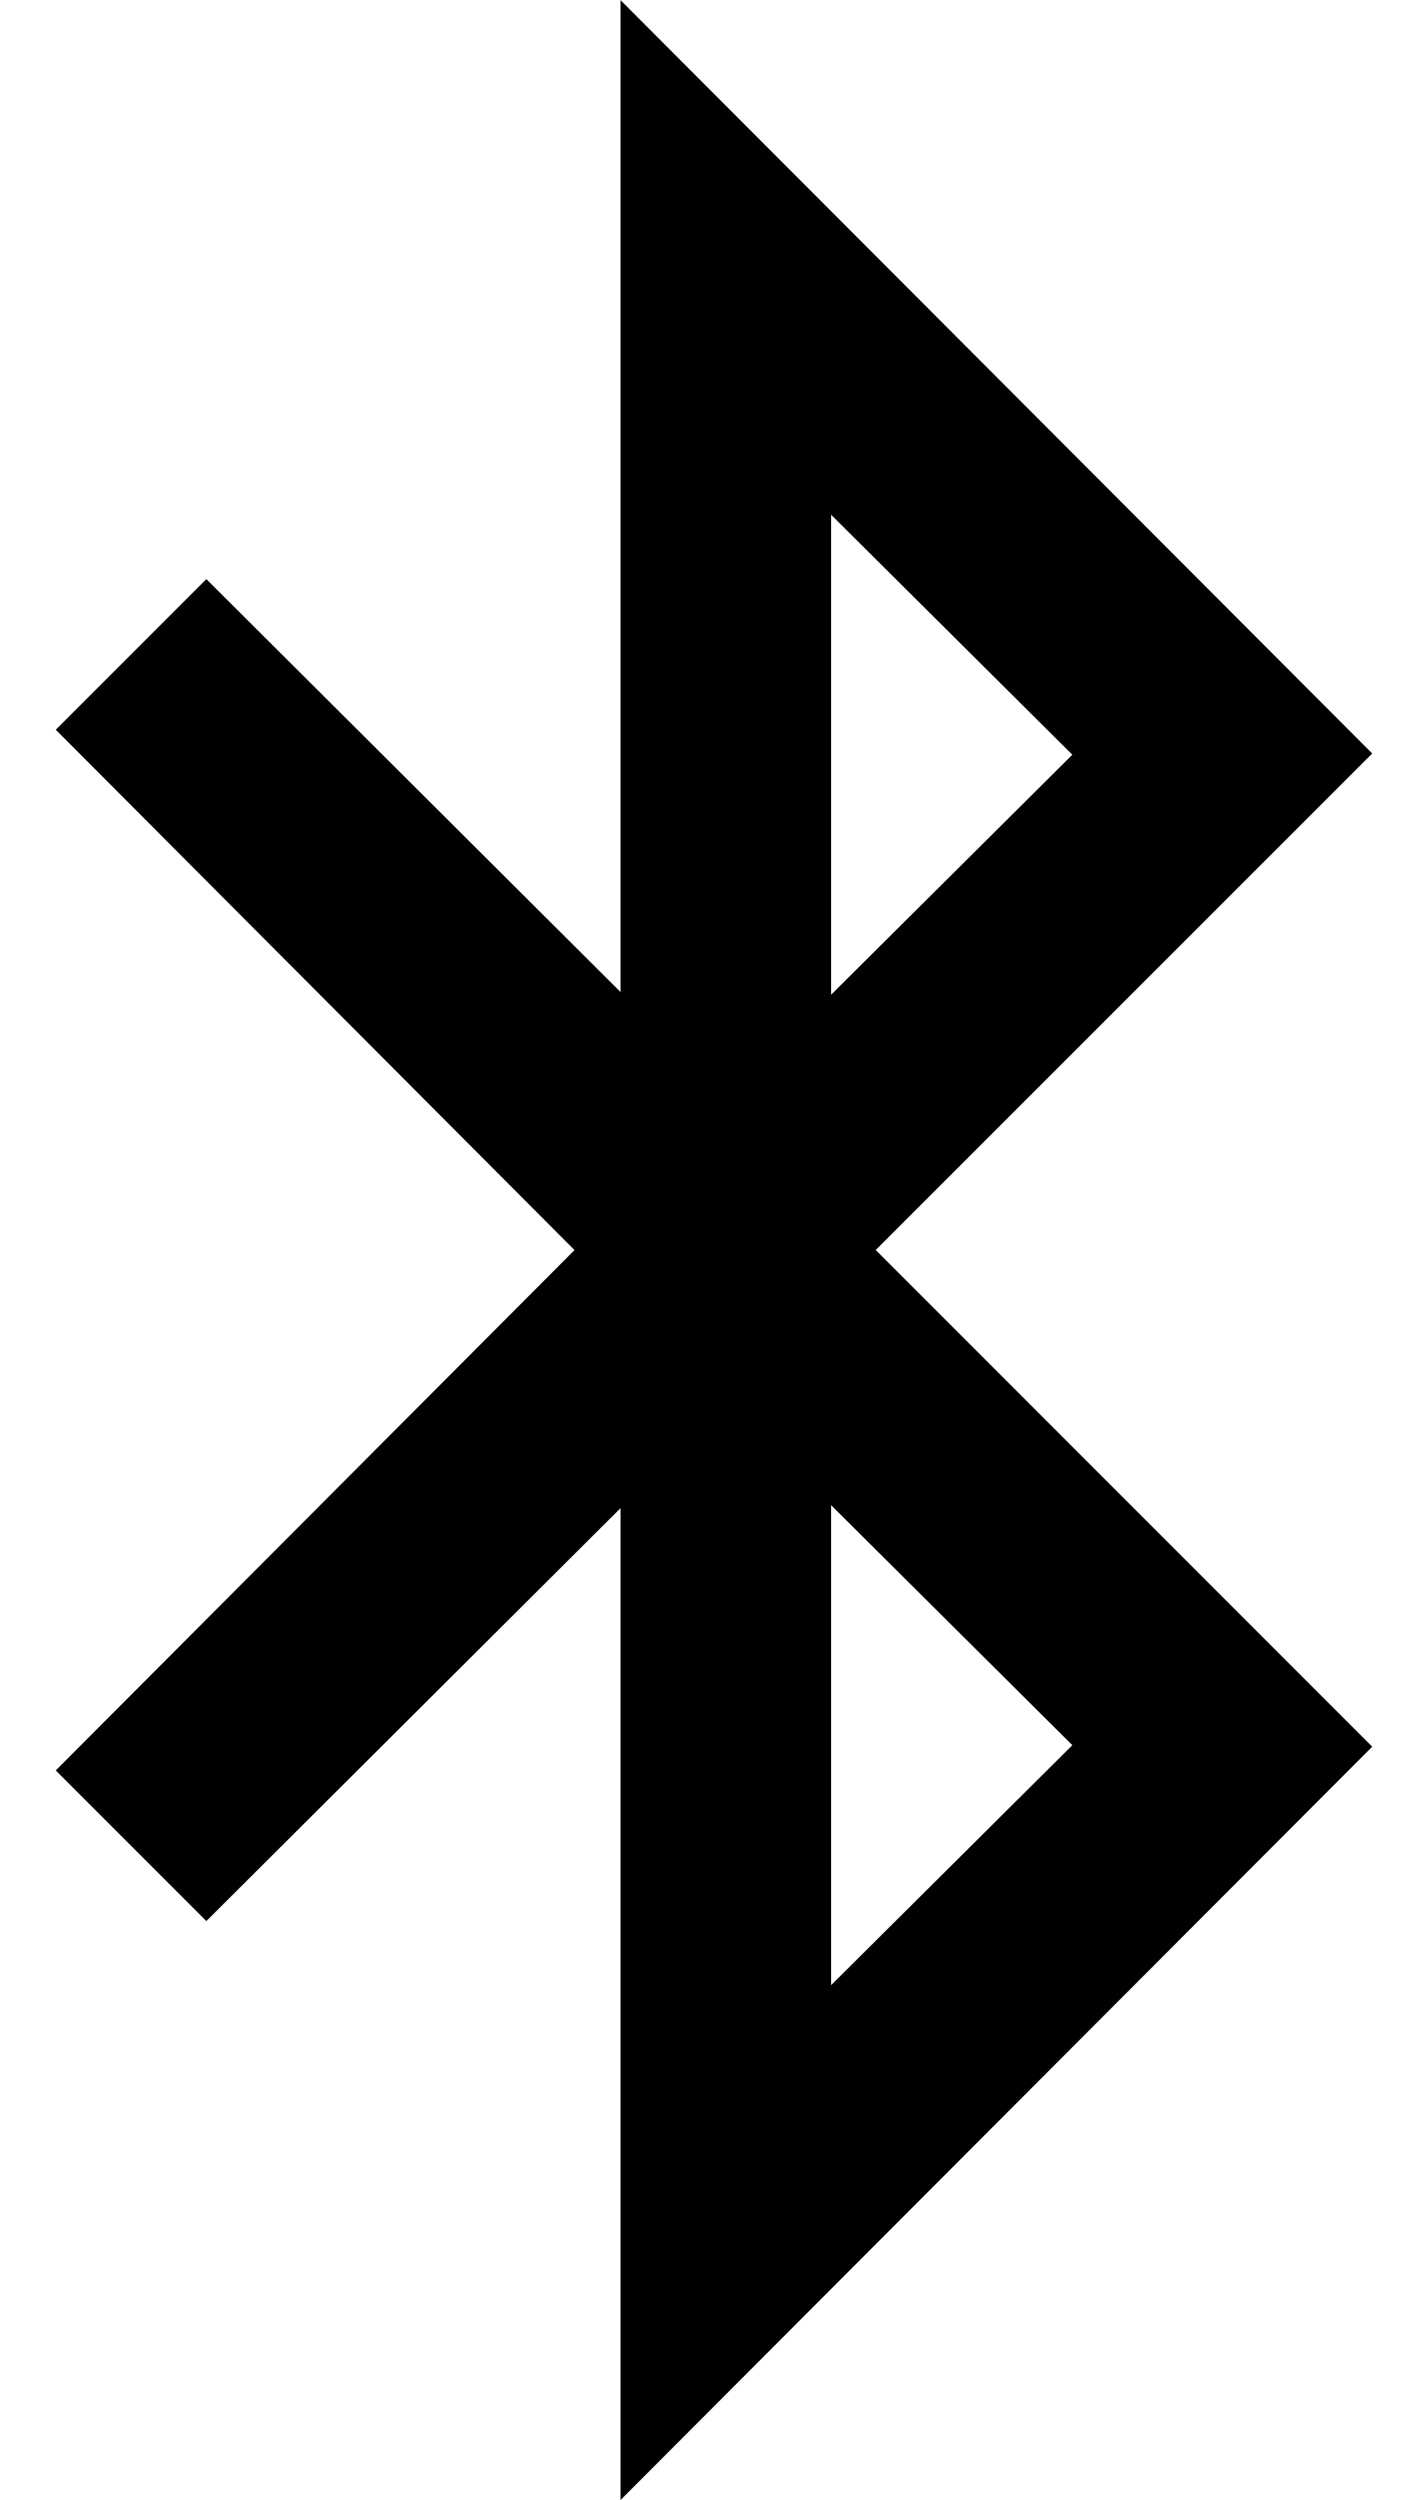 <svg xmlns="http://www.w3.org/2000/svg" width="16" height="28" viewBox="0 0 16 28"><path d="M9.312 22.234l2.703-2.688-2.703-2.688v5.375zm0-11.093l2.703-2.688-2.703-2.688v5.375zm.5 2.859l5.563 5.563L6.953 28V16.891l-4.641 4.625-1.687-1.687 5.812-5.828L.625 8.173l1.687-1.687 4.641 4.625V.002l8.422 8.437z"/></svg>